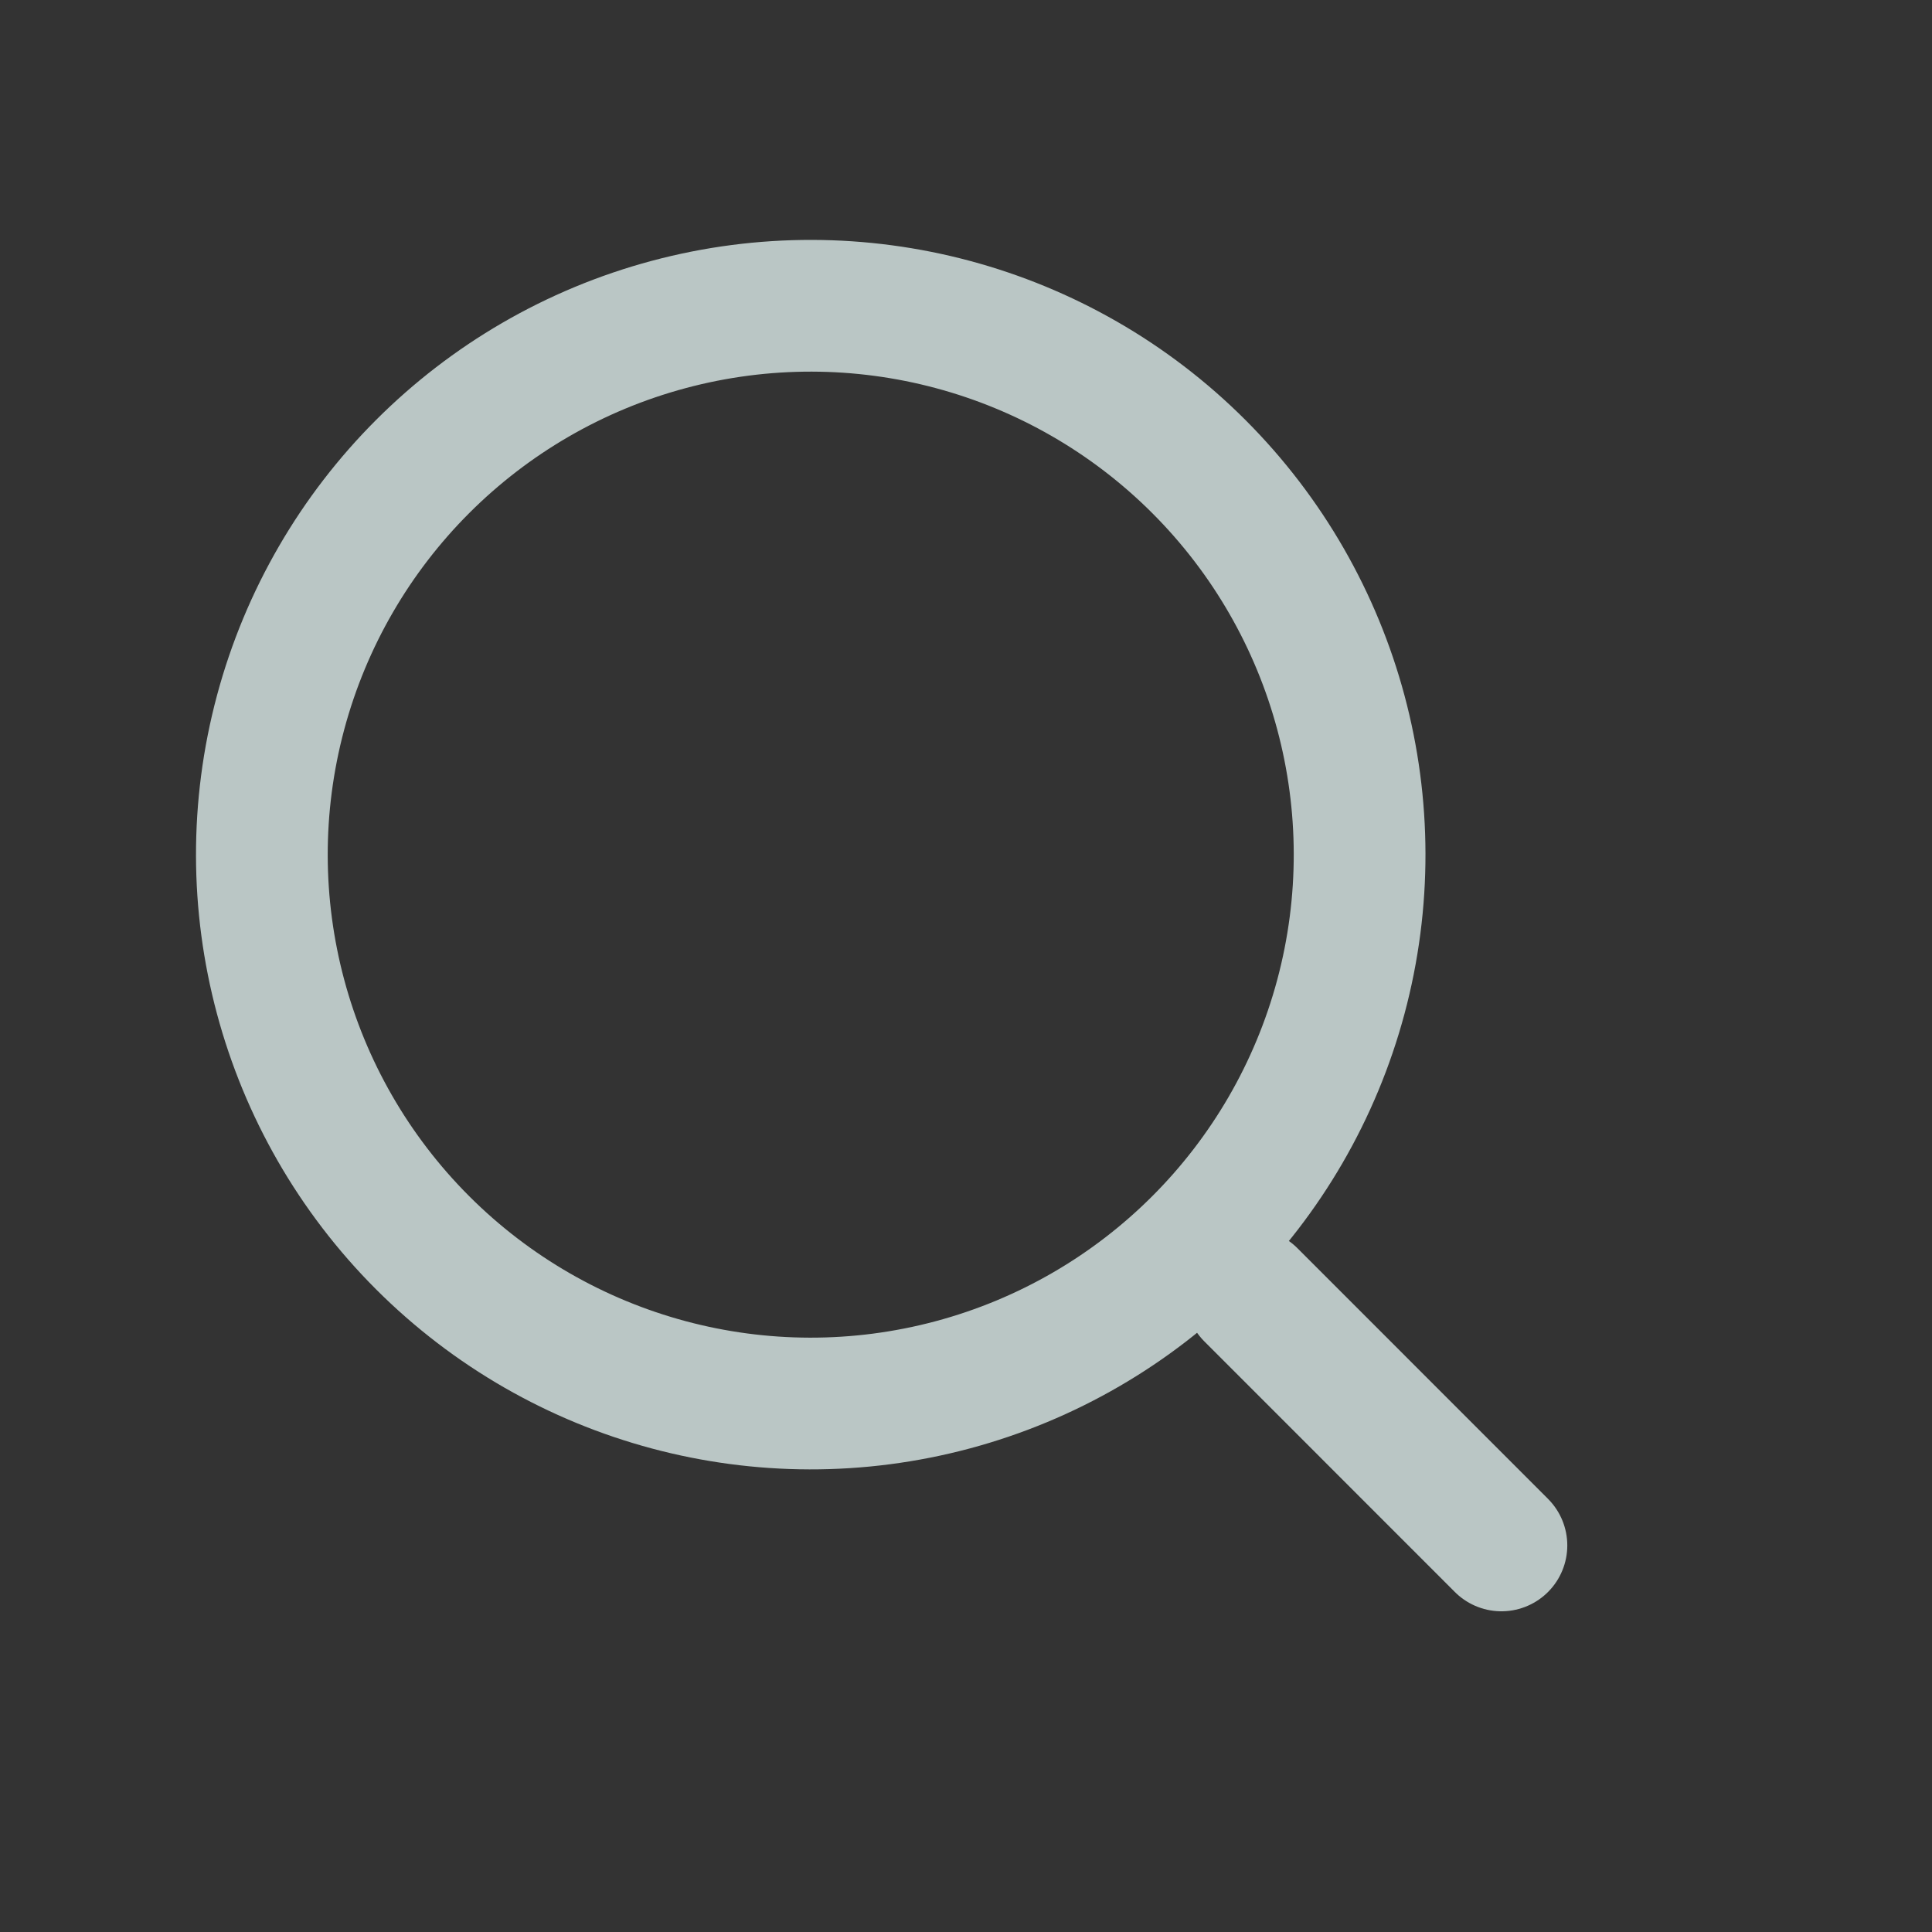 <svg width="22" height="22" viewBox="0 0 22 22" fill="none" xmlns="http://www.w3.org/2000/svg">
<rect x="0" y="0" width="22" height="22" fill="#333333" stroke="none"/>
<circle cx="9.232" cy="9.732" r="6.25" transform="rotate(-45 9.232 9.732)" stroke="#BAC6C5" stroke-width="1.5"/>
<path fill-rule="evenodd" clip-rule="evenodd" d="M14.244 14.744L17.097 17.598L14.244 14.744Z" fill="#EDEDED"/>
<path d="M14.244 14.744L17.097 17.598" stroke="#BAC6C5" stroke-width="1.5" stroke-linecap="round"/>
</svg>
